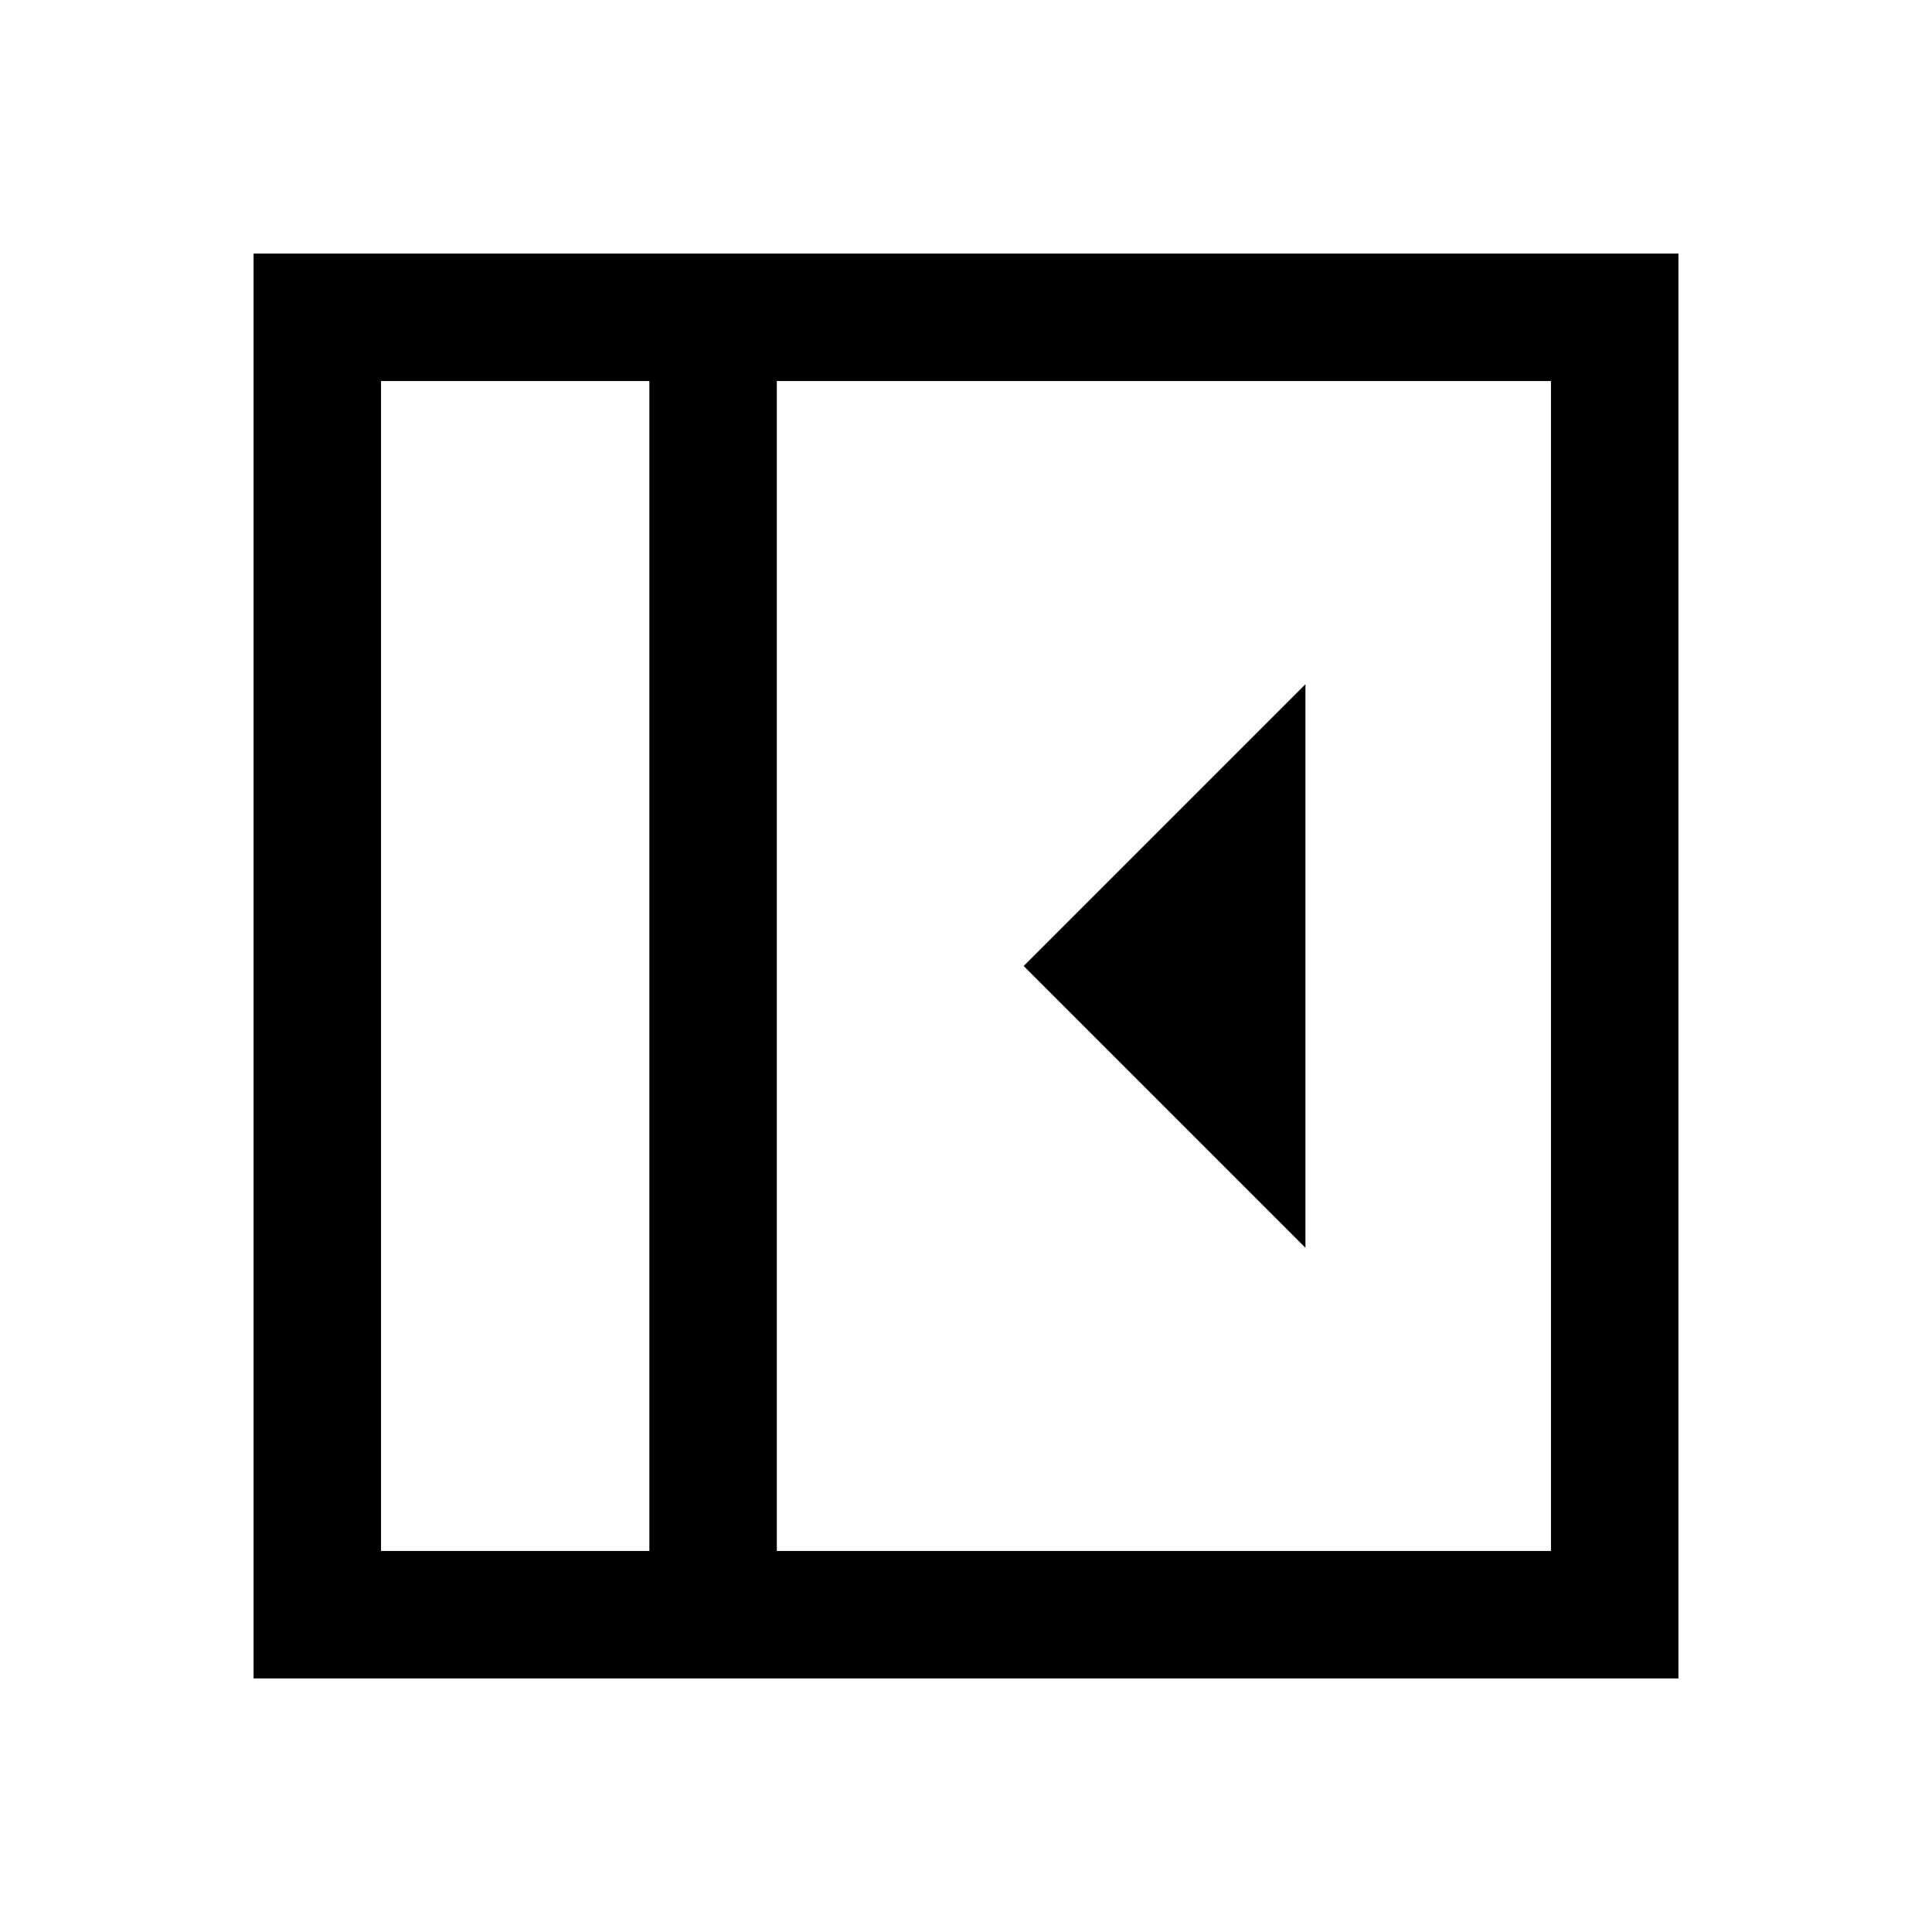 <svg xmlns="http://www.w3.org/2000/svg" height="40" viewBox="0 96 960 960" width="40"><path d="M648.667 716V436l-140 140 140 140ZM189.333 866.667h133.334V285.333H189.333v581.334Zm196.667 0h384.667V285.333H386v581.334Zm-63.333 0H189.333h133.334ZM126 930V222h708v708H126Z"/></svg>